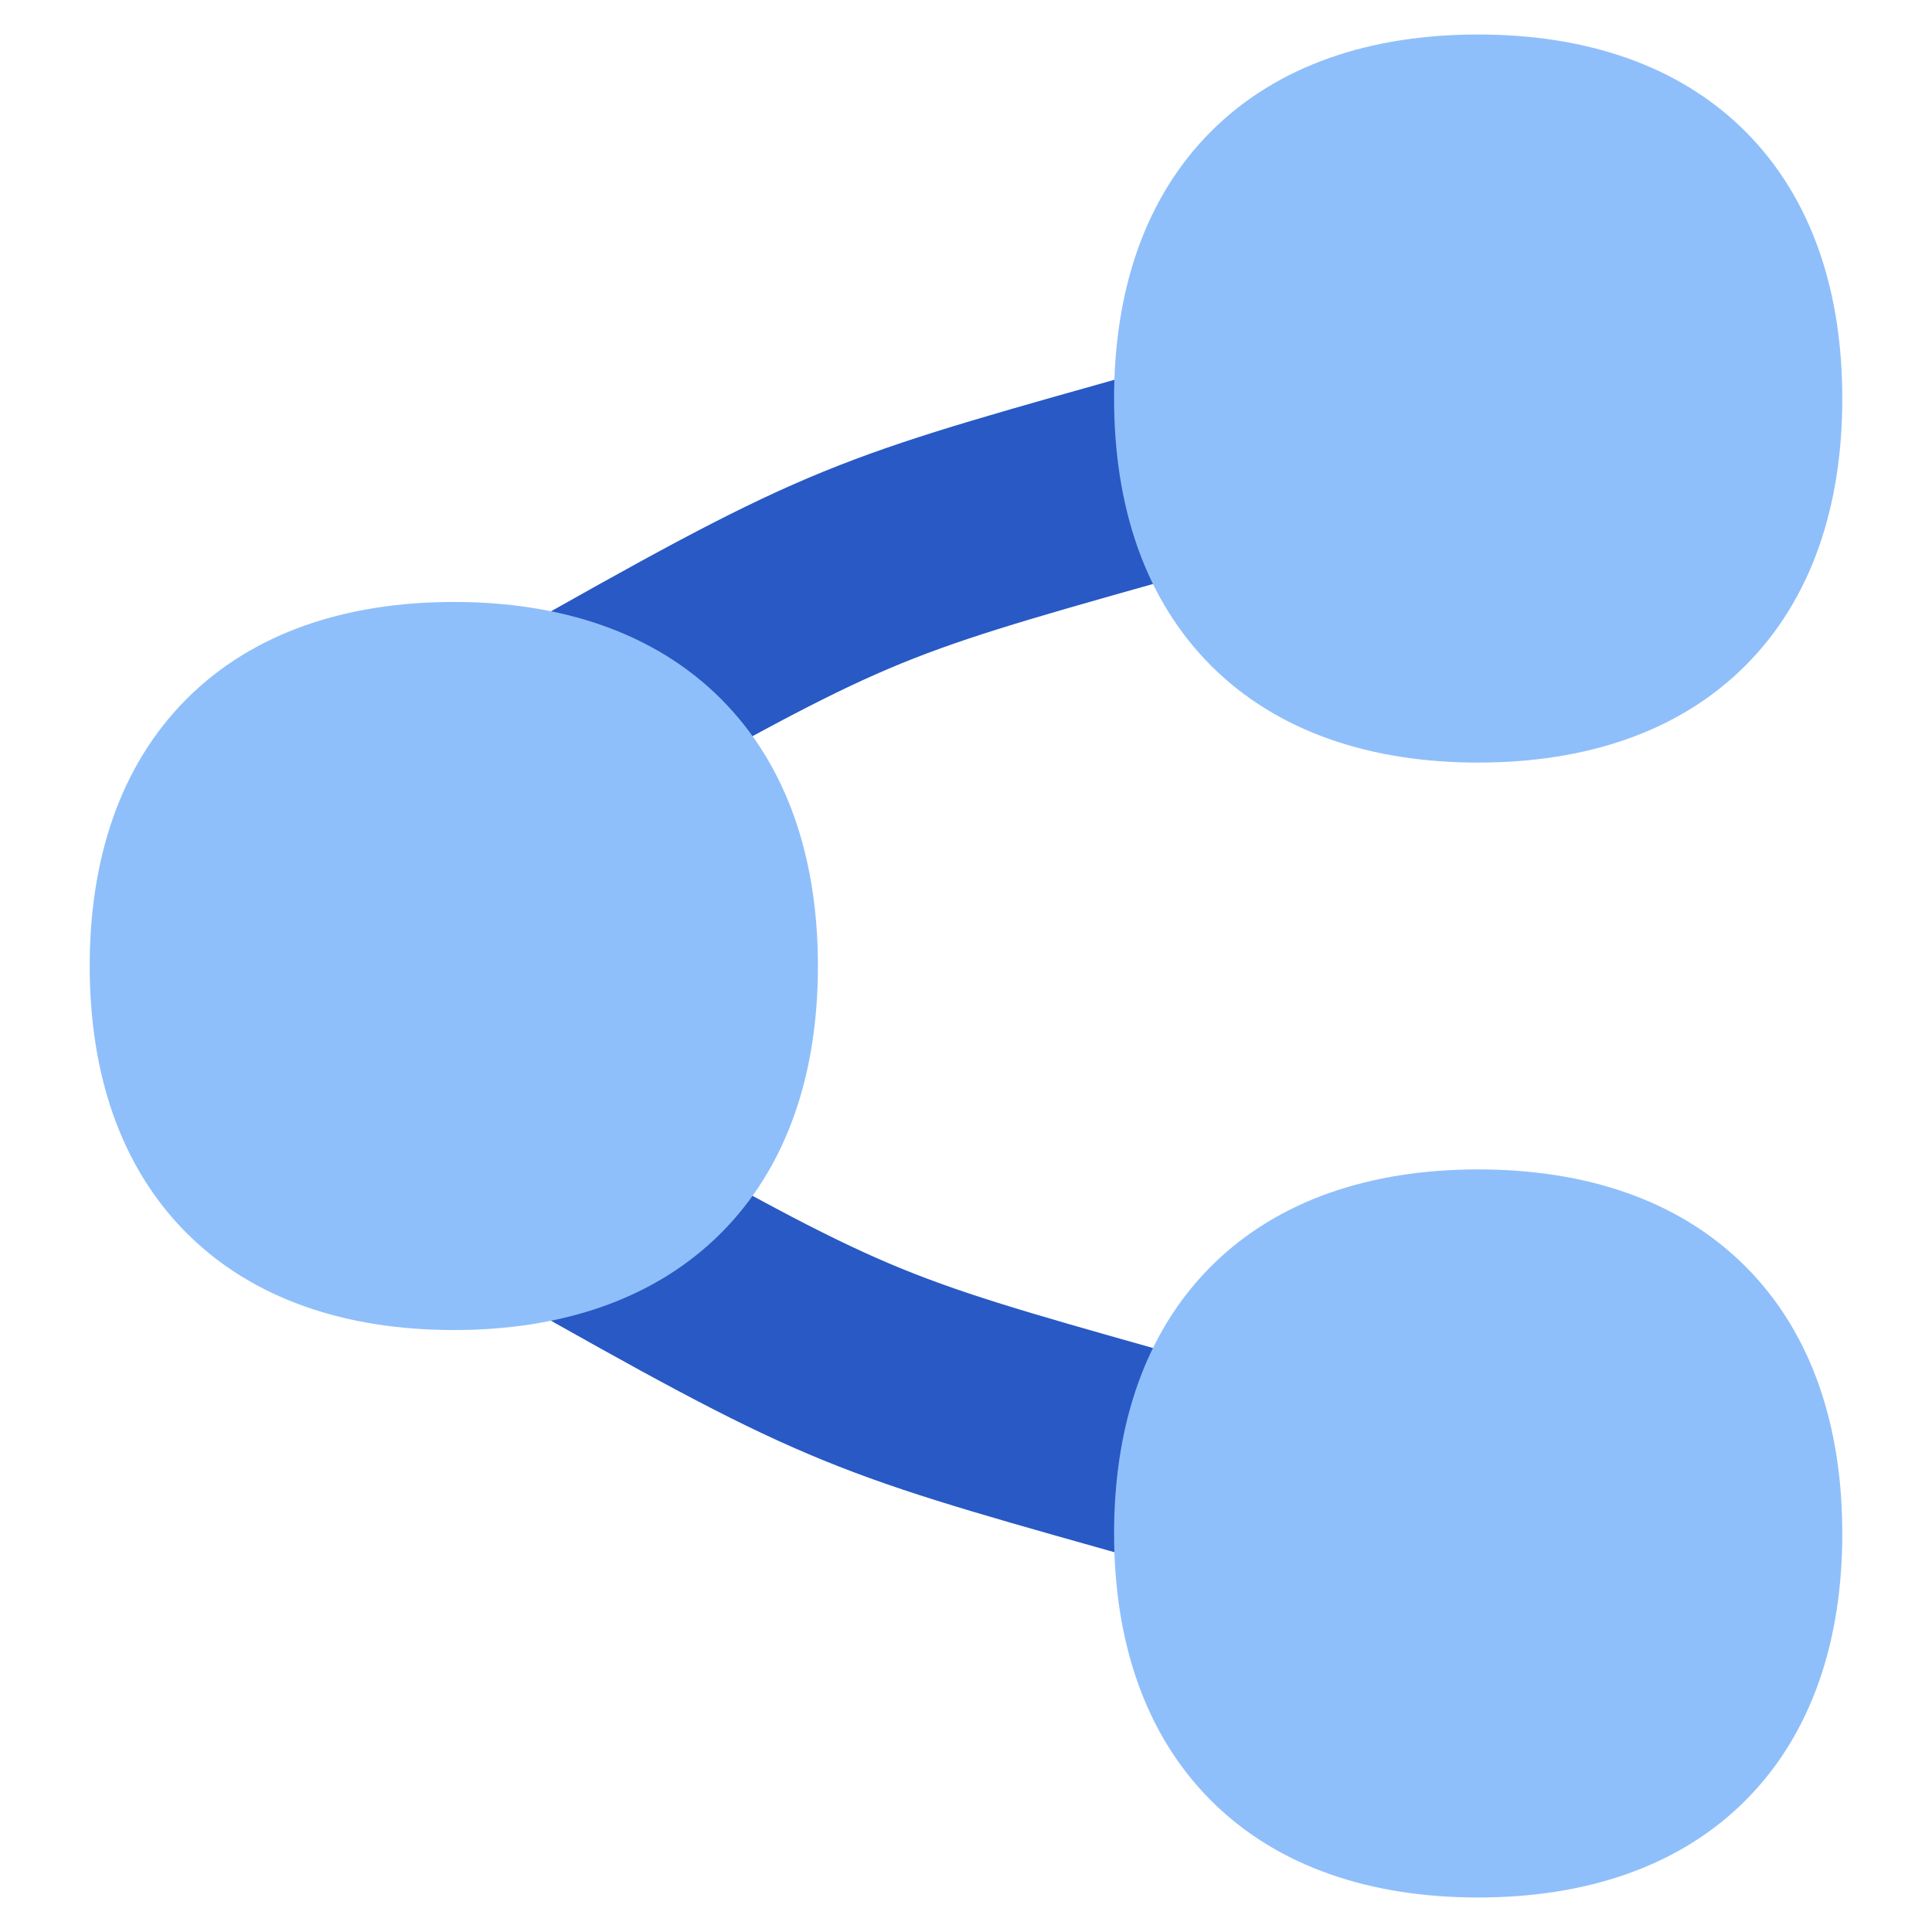<svg xmlns="http://www.w3.org/2000/svg" fill="none" viewBox="0 0 14 14" id="Hierarchy-1--Streamline-Flex">
  <desc>
    Hierarchy 1 Streamline Icon: https://streamlinehq.com
  </desc>
  <g id="hierarchy-1--node-organization-links-structure-link-nodes-network-hierarchy">
    <path id="Vector" stroke="#2859c5" stroke-linecap="round" stroke-linejoin="round" stroke-width="1.5" d="M8.573 3.391c-2.184 0.616 -2.336 0.636 -4.194 1.682"></path>
    <path id="Vector_2" stroke="#2859c5" stroke-linecap="round" stroke-linejoin="round" stroke-width="1.5" d="M8.573 10.609C6.39 9.993 6.238 9.973 4.38 8.928"></path>
    <path id="Union" fill="#8fbffa" fill-rule="evenodd" d="M10.711 0.25c-0.776 0 -1.453 0.22 -1.935 0.702 -0.483 0.483 -0.703 1.16 -0.703 1.936s0.22 1.453 0.703 1.936c0.482 0.482 1.16 0.702 1.935 0.702 0.777 0 1.454 -0.22 1.936 -0.702 0.483 -0.483 0.703 -1.16 0.703 -1.936s-0.22 -1.453 -0.703 -1.936C12.165 0.47 11.487 0.25 10.711 0.25ZM8.776 9.176c0.482 -0.482 1.16 -0.702 1.935 -0.702 0.777 0 1.454 0.22 1.936 0.702 0.483 0.483 0.703 1.16 0.703 1.936s-0.22 1.453 -0.703 1.936c-0.482 0.482 -1.16 0.702 -1.936 0.702s-1.453 -0.22 -1.935 -0.702c-0.483 -0.483 -0.703 -1.16 -0.703 -1.936s0.22 -1.453 0.703 -1.936ZM3.289 4.362c-0.777 0 -1.454 0.22 -1.936 0.702C0.87 5.547 0.65 6.224 0.65 7s0.22 1.453 0.703 1.936c0.482 0.482 1.16 0.702 1.936 0.702s1.453 -0.22 1.935 -0.702c0.483 -0.483 0.703 -1.16 0.703 -1.936s-0.22 -1.453 -0.703 -1.936c-0.482 -0.482 -1.16 -0.702 -1.935 -0.702Z" clip-rule="evenodd" stroke-width="1"></path>
  </g>
</svg>